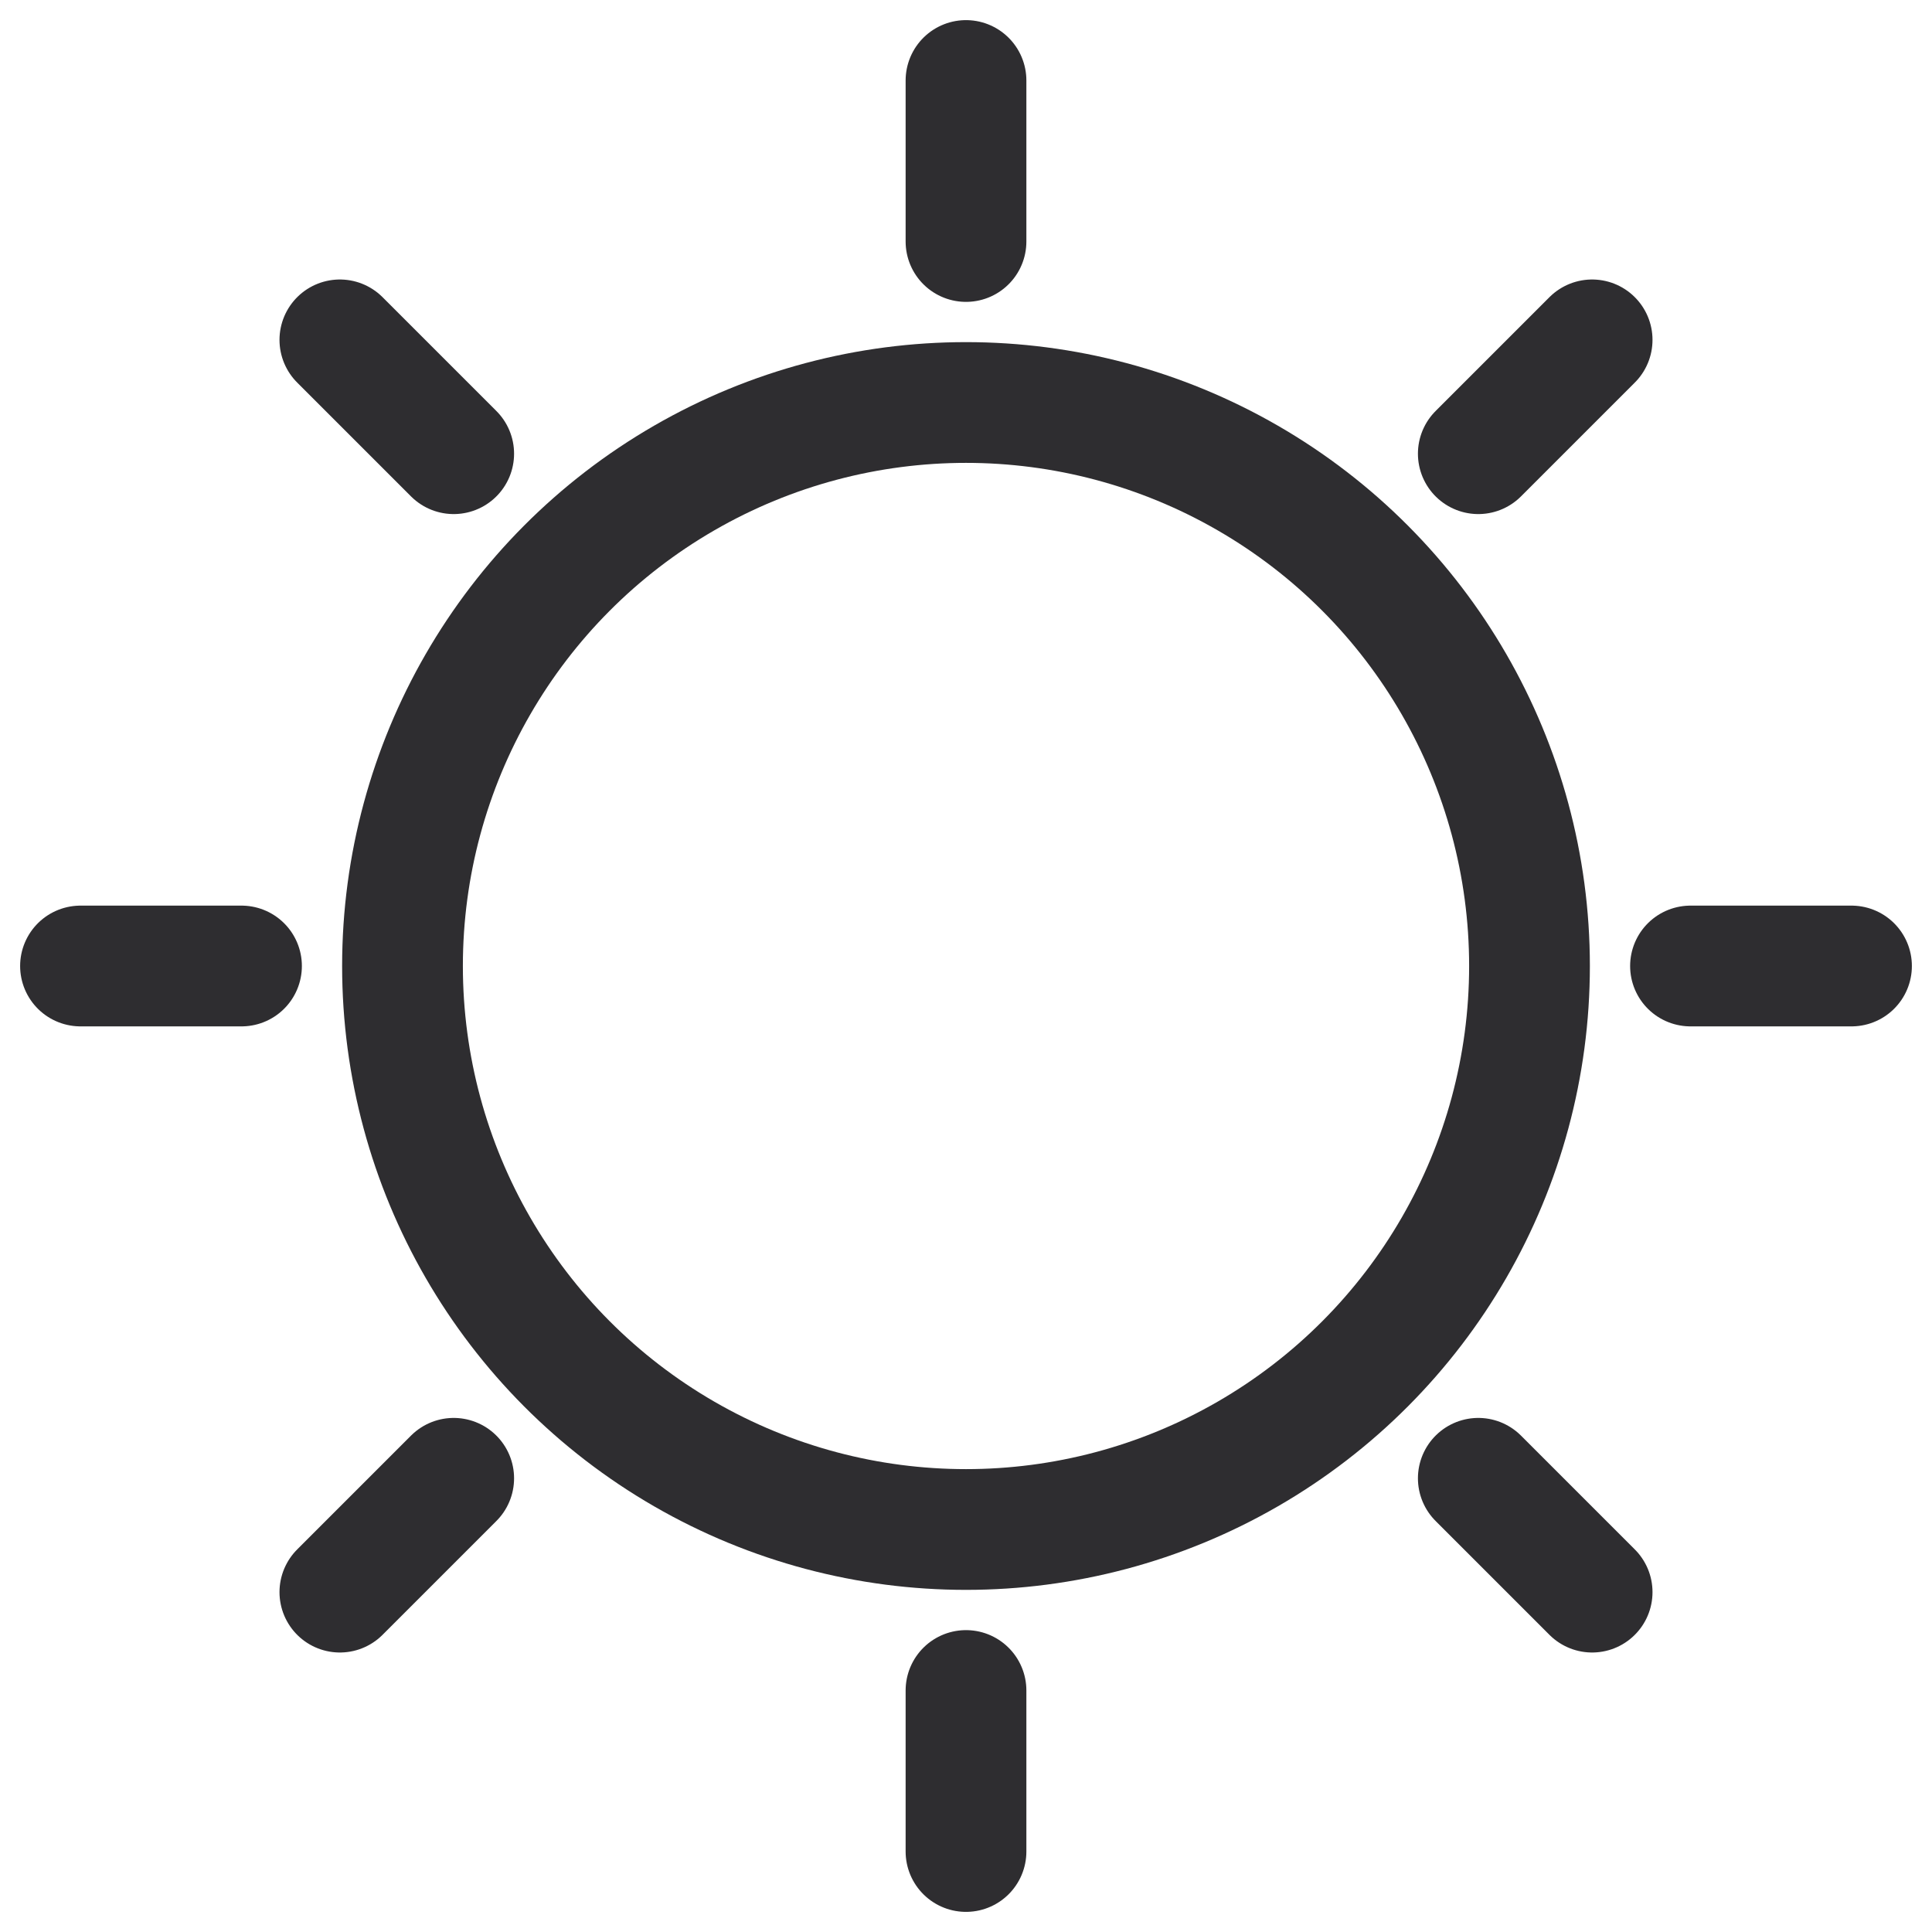 <svg width="24" height="24" viewBox="0 0 24 24" fill="none" xmlns="http://www.w3.org/2000/svg">
<g clip-path="url(#clip0_5897_47109)">
<circle cx="12" cy="12" r="7" stroke="#2E2D30" stroke-width="1.5"/>
<path d="M23 12H21M3 12H1M12 23V21M12 3V1M19.778 19.778L18.364 18.364M5.636 5.636L4.222 4.222M4.222 19.778L5.636 18.364M18.364 5.636L19.778 4.222" stroke="#2E2D30" stroke-width="1.5" stroke-linecap="round" stroke-linejoin="round"/>
</g>
<defs>
<clipPath id="clip0_5897_47109">
<rect width="24" height="24" fill="white"/>
</clipPath>
</defs>
</svg>
